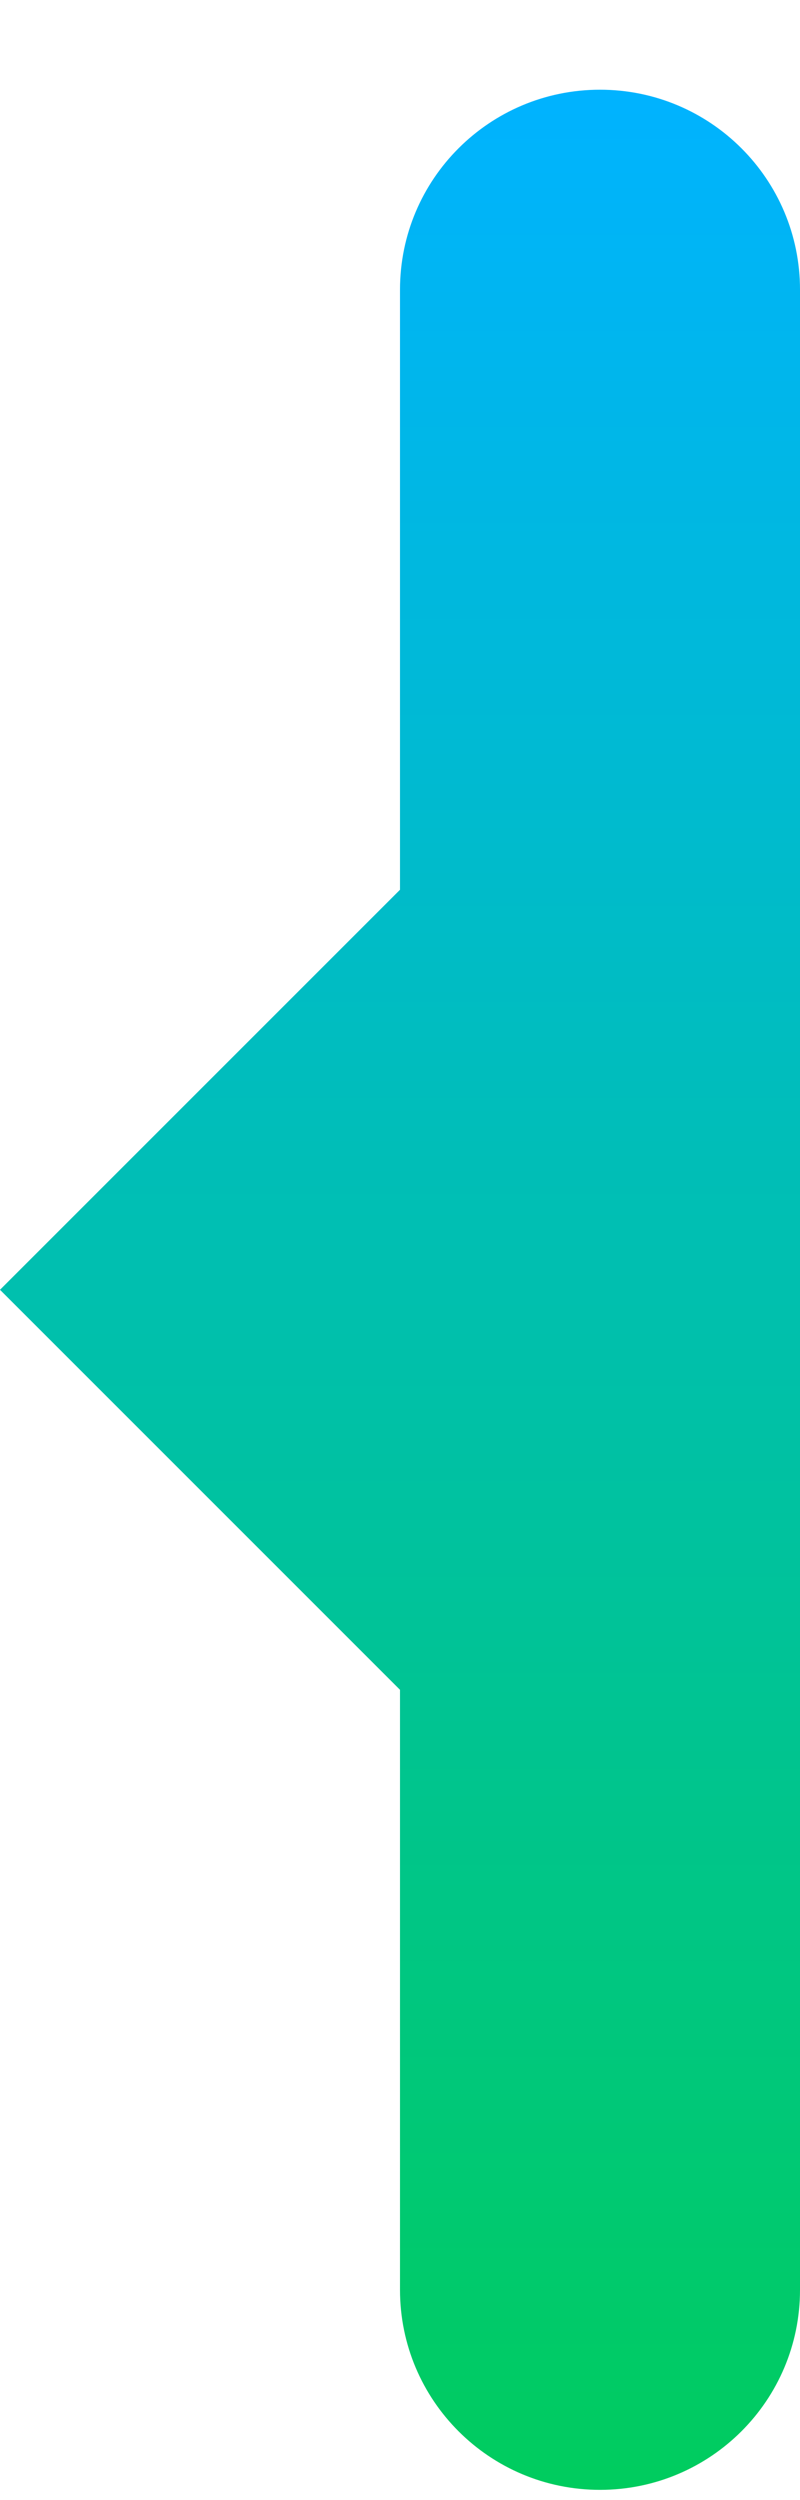 <svg width="8" height="25" viewBox="0 0 8 25" fill="none" xmlns="http://www.w3.org/2000/svg">
<path d="M6 24.897C4.895 24.897 4 24.002 4 22.897L4 16.897L-5.24537e-07 12.897L4 8.897L4 2.897C4 1.792 4.895 0.897 6 0.897C7.105 0.897 8 1.792 8 2.897L8 22.897C8 24.002 7.105 24.897 6 24.897Z" fill="url(#paint0_linear_97_3574)"/>
<defs>
<linearGradient id="paint0_linear_97_3574" x1="6" y1="24.897" x2="6" y2="0.897" gradientUnits="userSpaceOnUse">
<stop stop-color="#00CC5E"/>
<stop offset="1" stop-color="#00B3FF"/>
</linearGradient>
</defs>
</svg>

